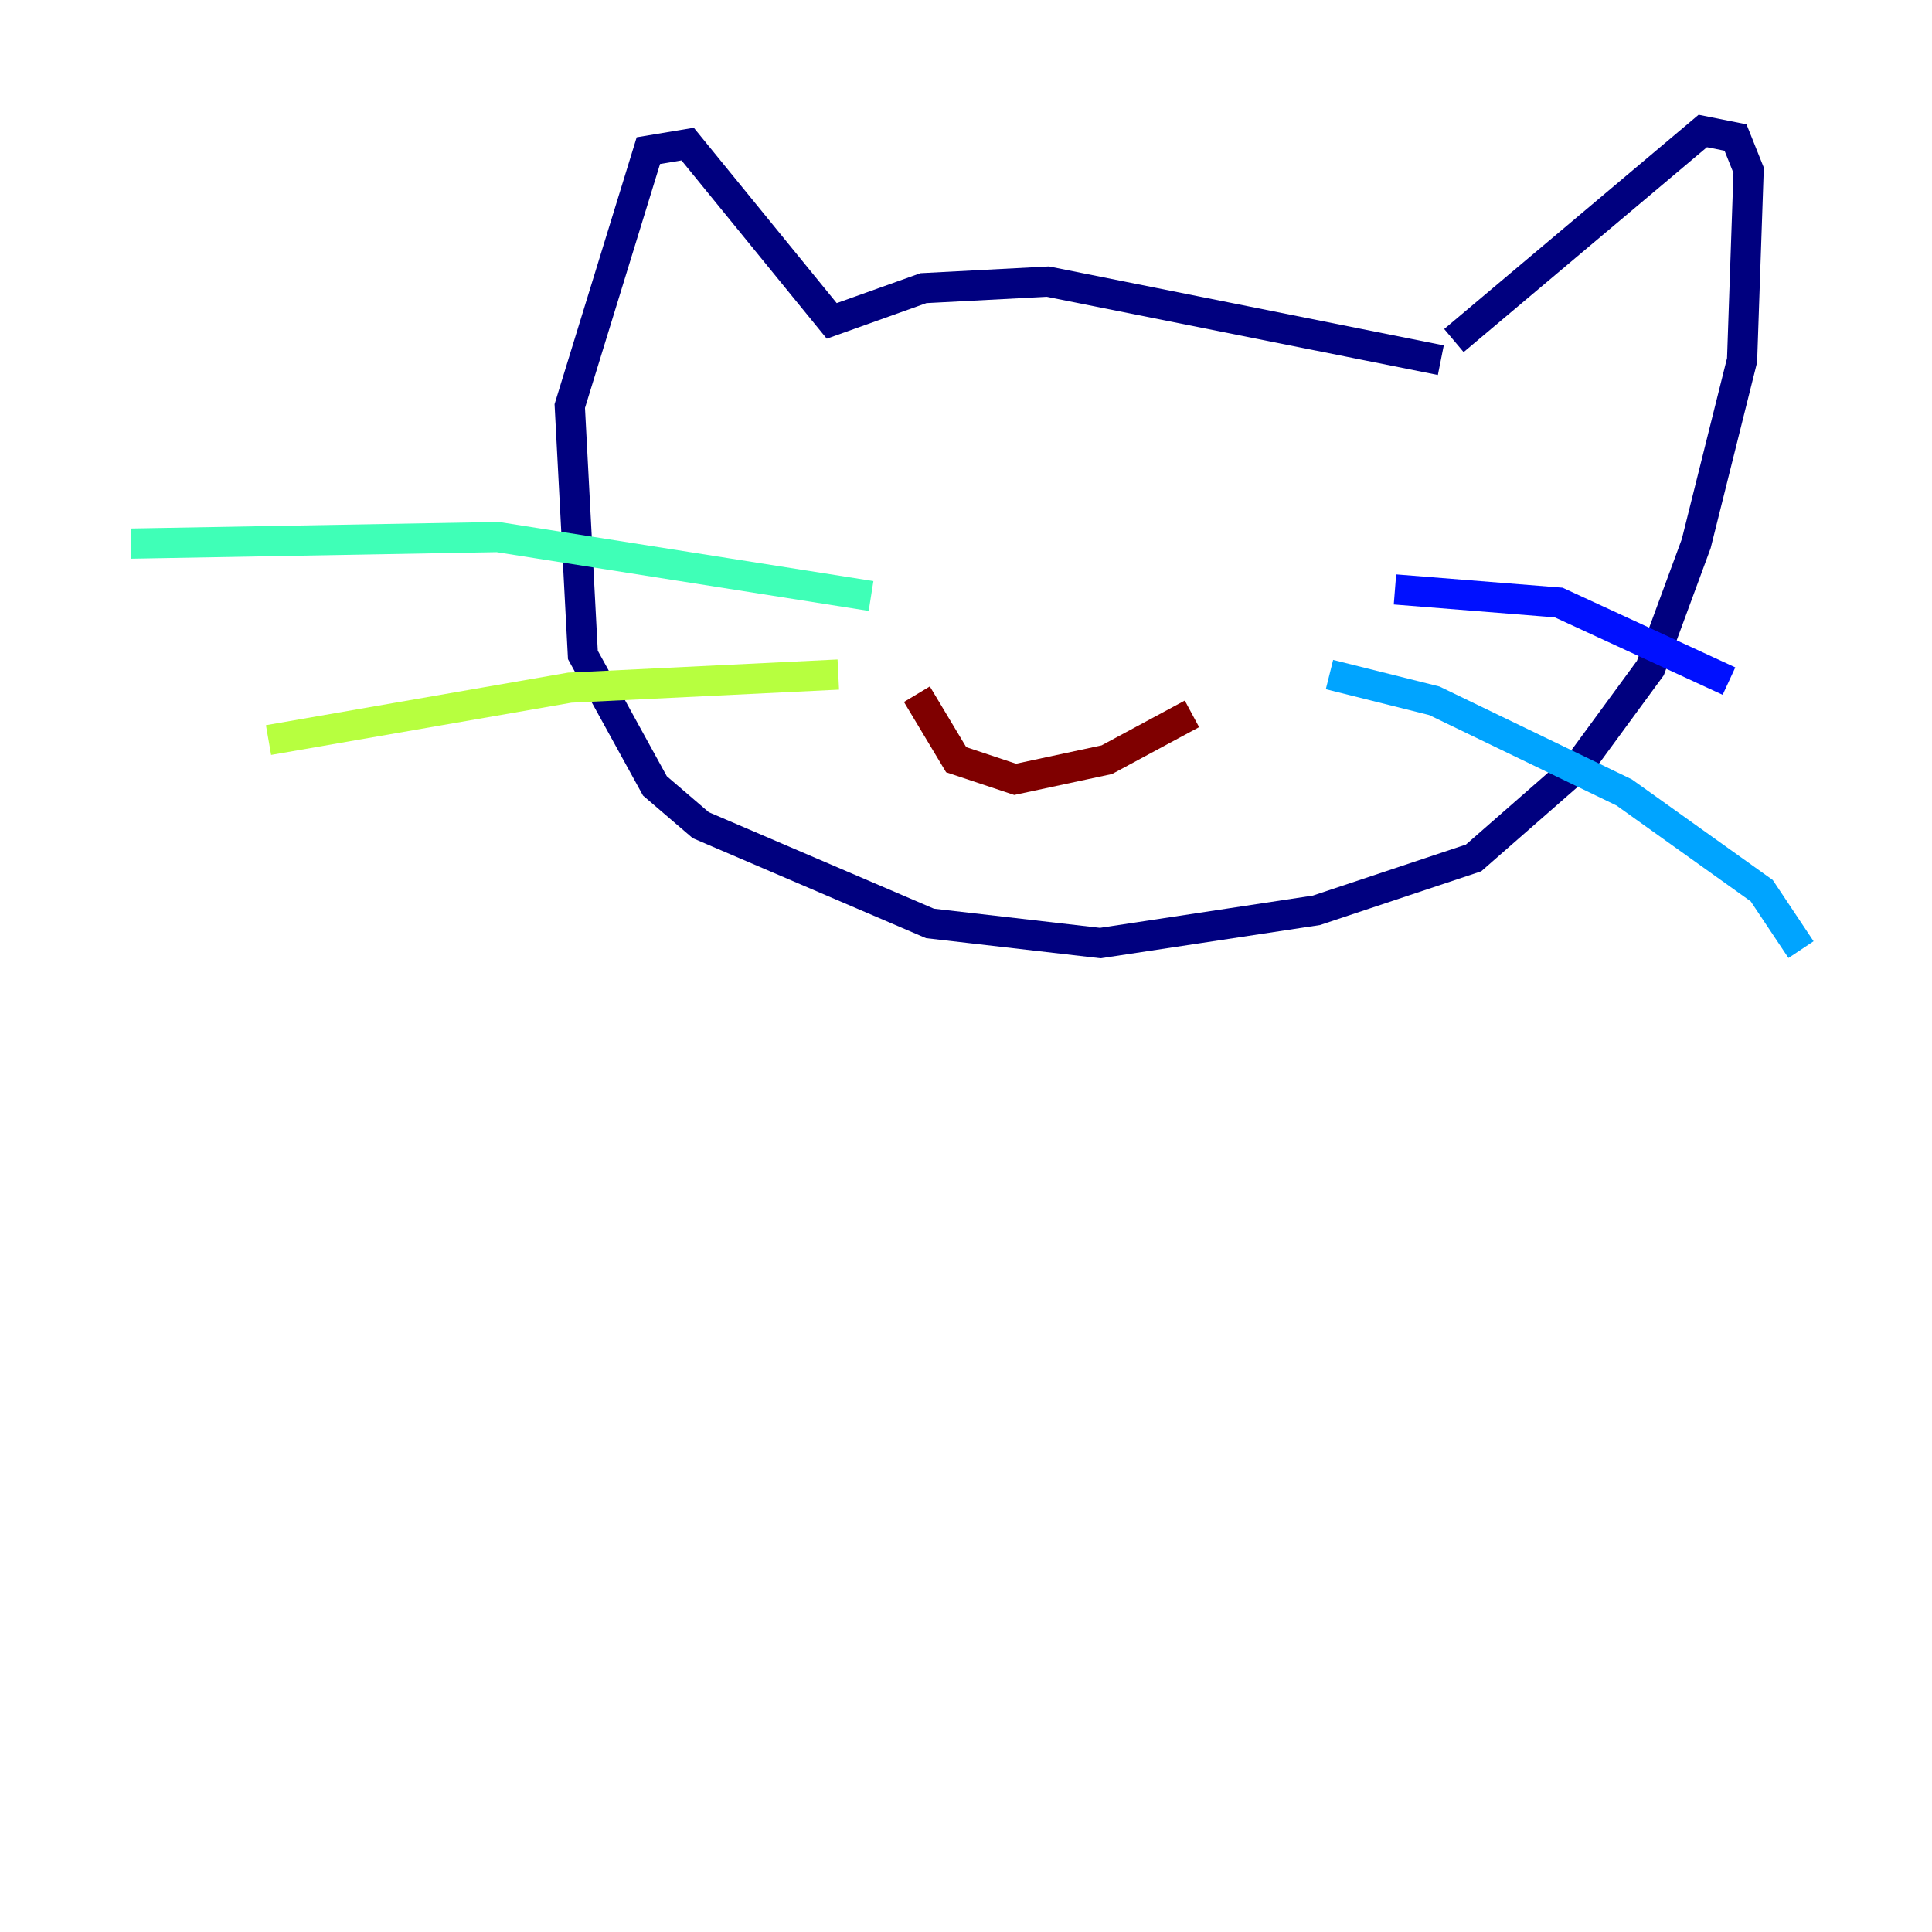 <?xml version="1.0" encoding="utf-8" ?>
<svg baseProfile="tiny" height="128" version="1.2" viewBox="0,0,128,128" width="128" xmlns="http://www.w3.org/2000/svg" xmlns:ev="http://www.w3.org/2001/xml-events" xmlns:xlink="http://www.w3.org/1999/xlink"><defs /><polyline fill="none" points="95.458,23.864 69.424,18.658 61.18,19.091 55.105,21.261 45.559,9.546 42.956,9.98 37.749,26.902 38.617,43.39 43.39,52.068 46.427,54.671 61.614,61.18 72.895,62.481 87.214,60.312 97.627,56.841 104.57,50.766 109.342,44.258 112.38,36.014 115.417,23.864 115.851,11.281 114.983,9.112 112.814,8.678 96.325,22.563" stroke="#00007f" stroke-width="2" /><polyline fill="none" points="92.42,39.051 103.268,39.919 114.549,45.125" stroke="#0010ff" stroke-width="2" /><polyline fill="none" points="88.081,44.691 95.024,46.427 107.607,52.502 116.719,59.01 119.322,62.915" stroke="#00a4ff" stroke-width="2" /><polyline fill="none" points="57.709,39.485 32.976,35.58 8.678,36.014" stroke="#3fffb7" stroke-width="2" /><polyline fill="none" points="55.539,44.691 37.749,45.559 17.79,49.031" stroke="#b7ff3f" stroke-width="2" /><polyline fill="none" points="60.746,29.071 60.746,29.071" stroke="#ffb900" stroke-width="2" /><polyline fill="none" points="78.102,30.373 78.102,30.373" stroke="#ff3000" stroke-width="2" /><polyline fill="none" points="78.969,47.295 73.329,50.332 67.254,51.634 63.349,50.332 60.746,45.993" stroke="#7f0000" stroke-width="2" /></svg>